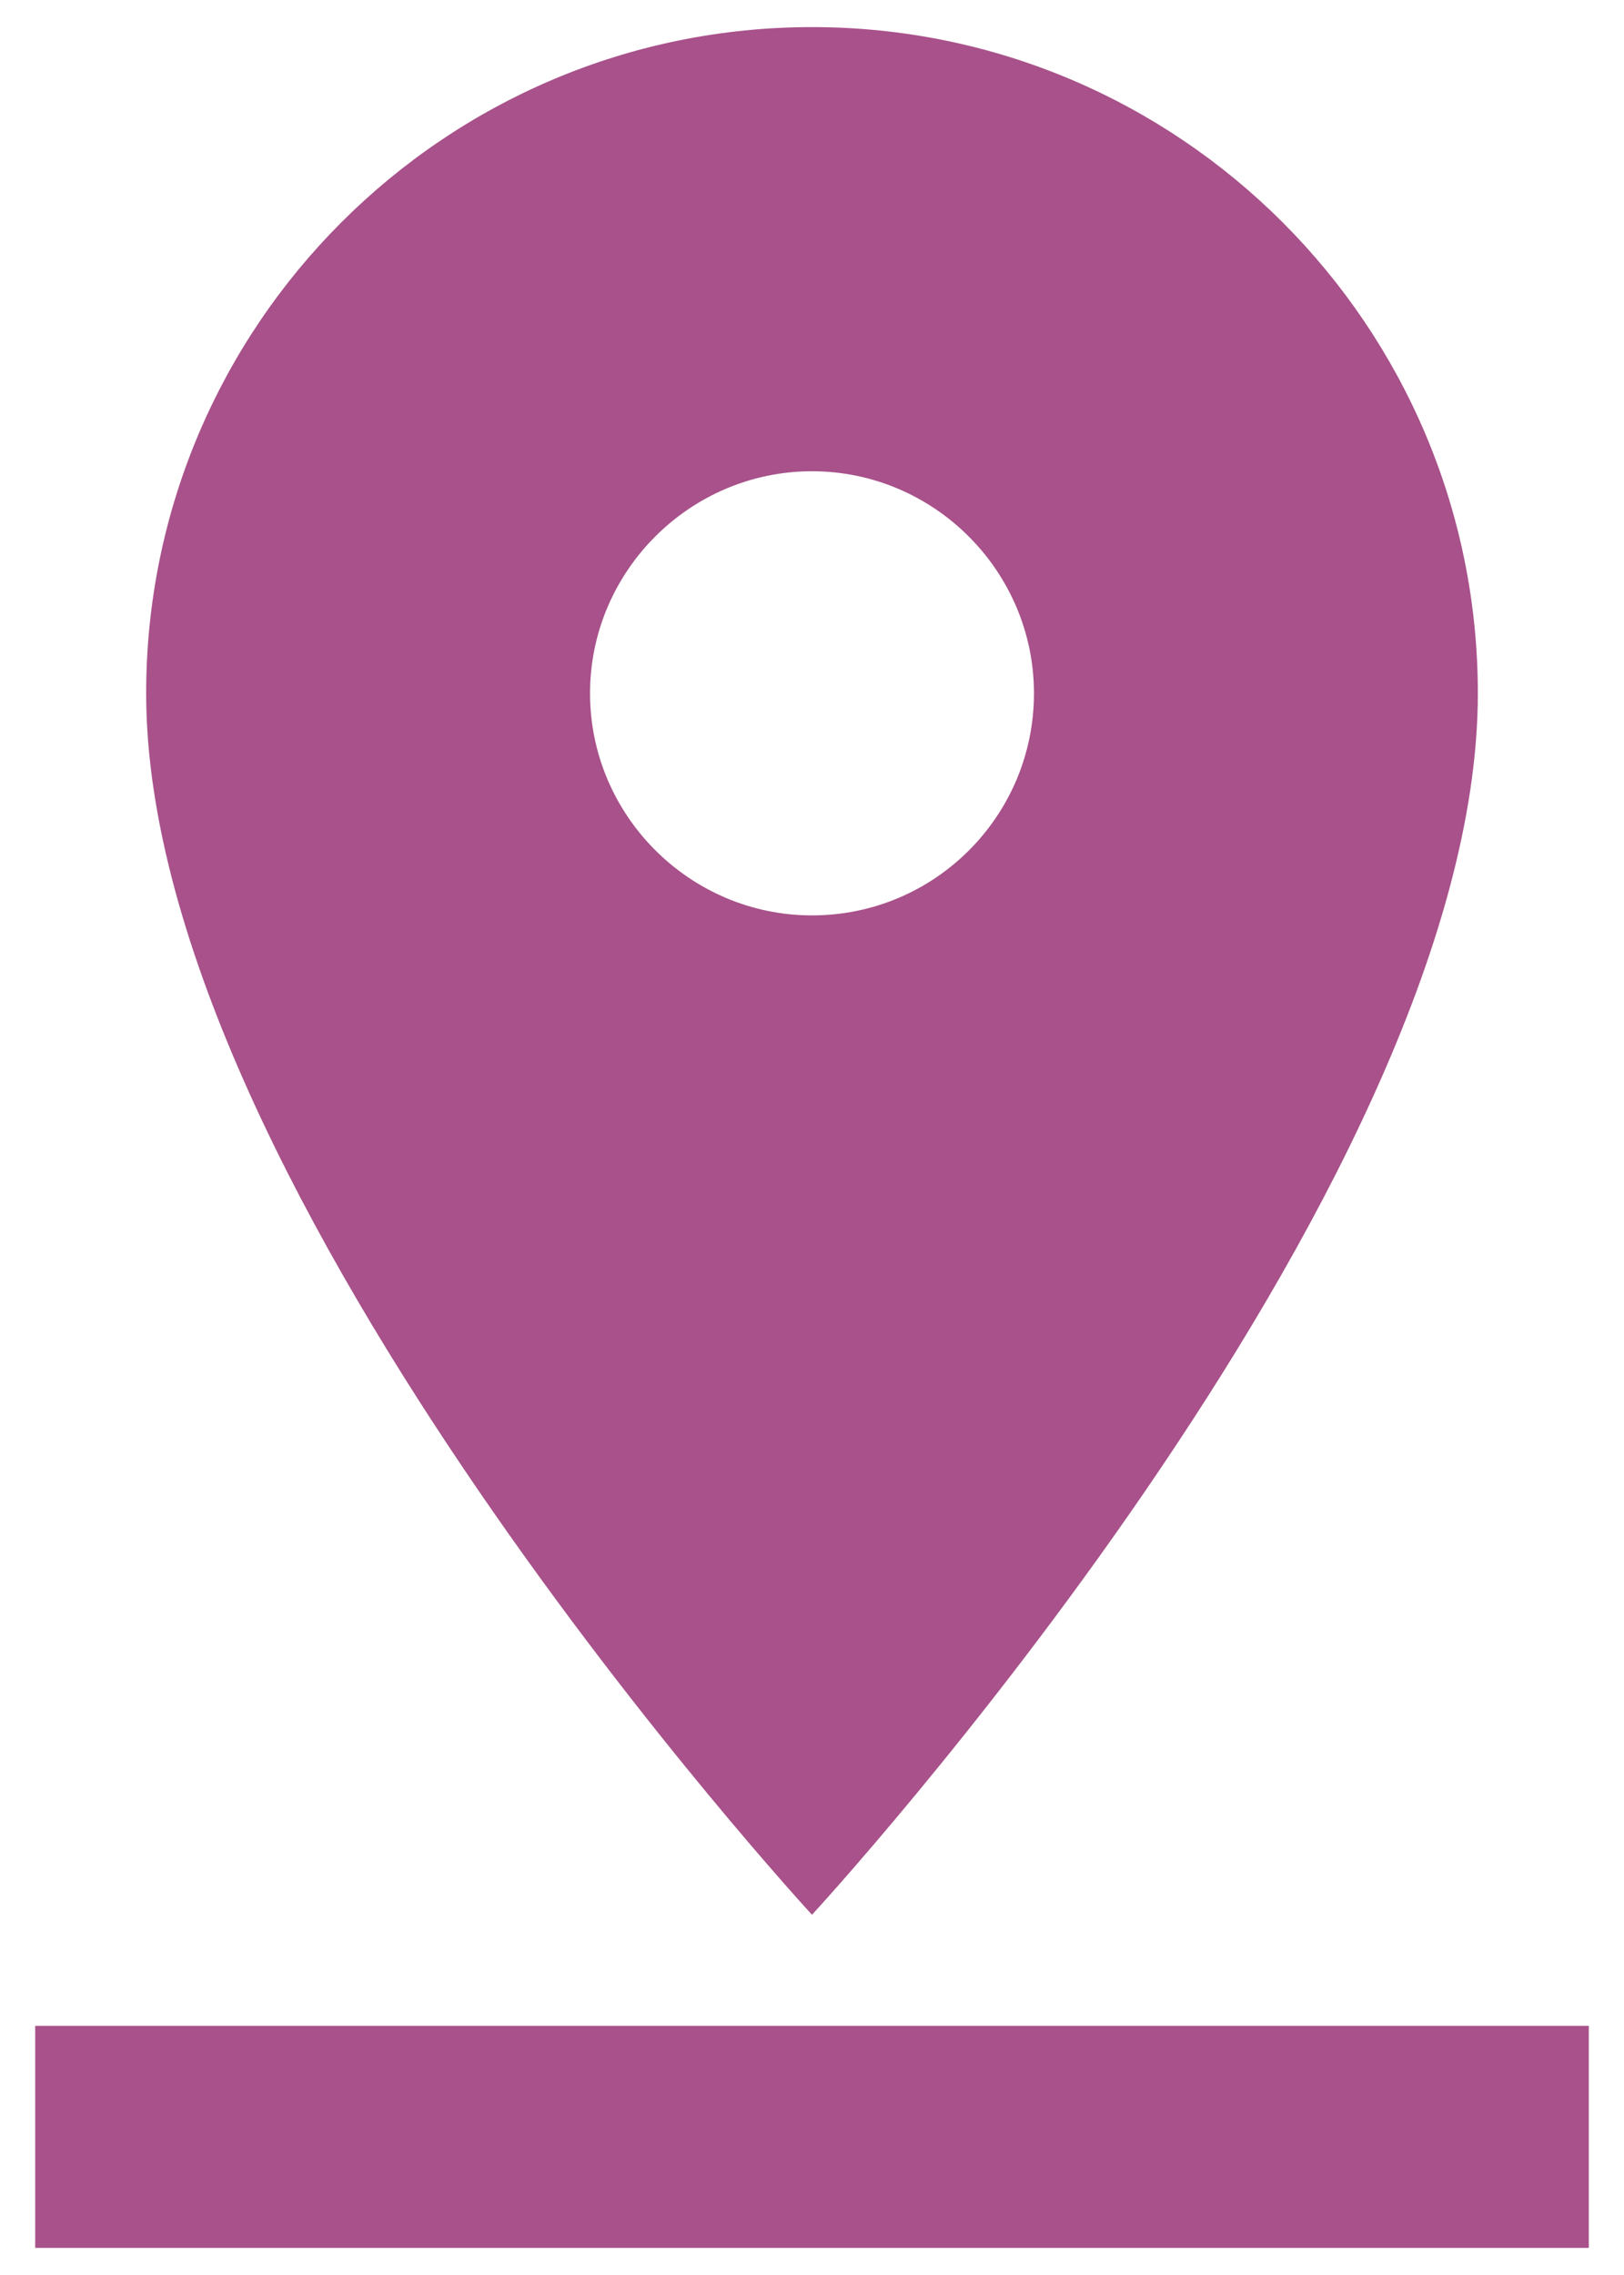 <svg width="25" height="35" viewBox="0 0 25 35" fill="none" xmlns="http://www.w3.org/2000/svg">
<path d="M22.75 10.667C22.75 5.012 18.155 0.417 12.5 0.417C6.845 0.417 2.25 5.012 2.25 10.667C2.25 18.354 12.5 29.458 12.5 29.458C12.5 29.458 22.75 18.354 22.75 10.667ZM9.083 10.667C9.083 8.788 10.621 7.25 12.5 7.25C14.379 7.25 15.917 8.788 15.917 10.667C15.917 12.546 14.396 14.083 12.5 14.083C10.621 14.083 9.083 12.546 9.083 10.667ZM0.542 31.167V34.583H24.458V31.167H0.542Z" fill="#A8518A"/>
</svg>
